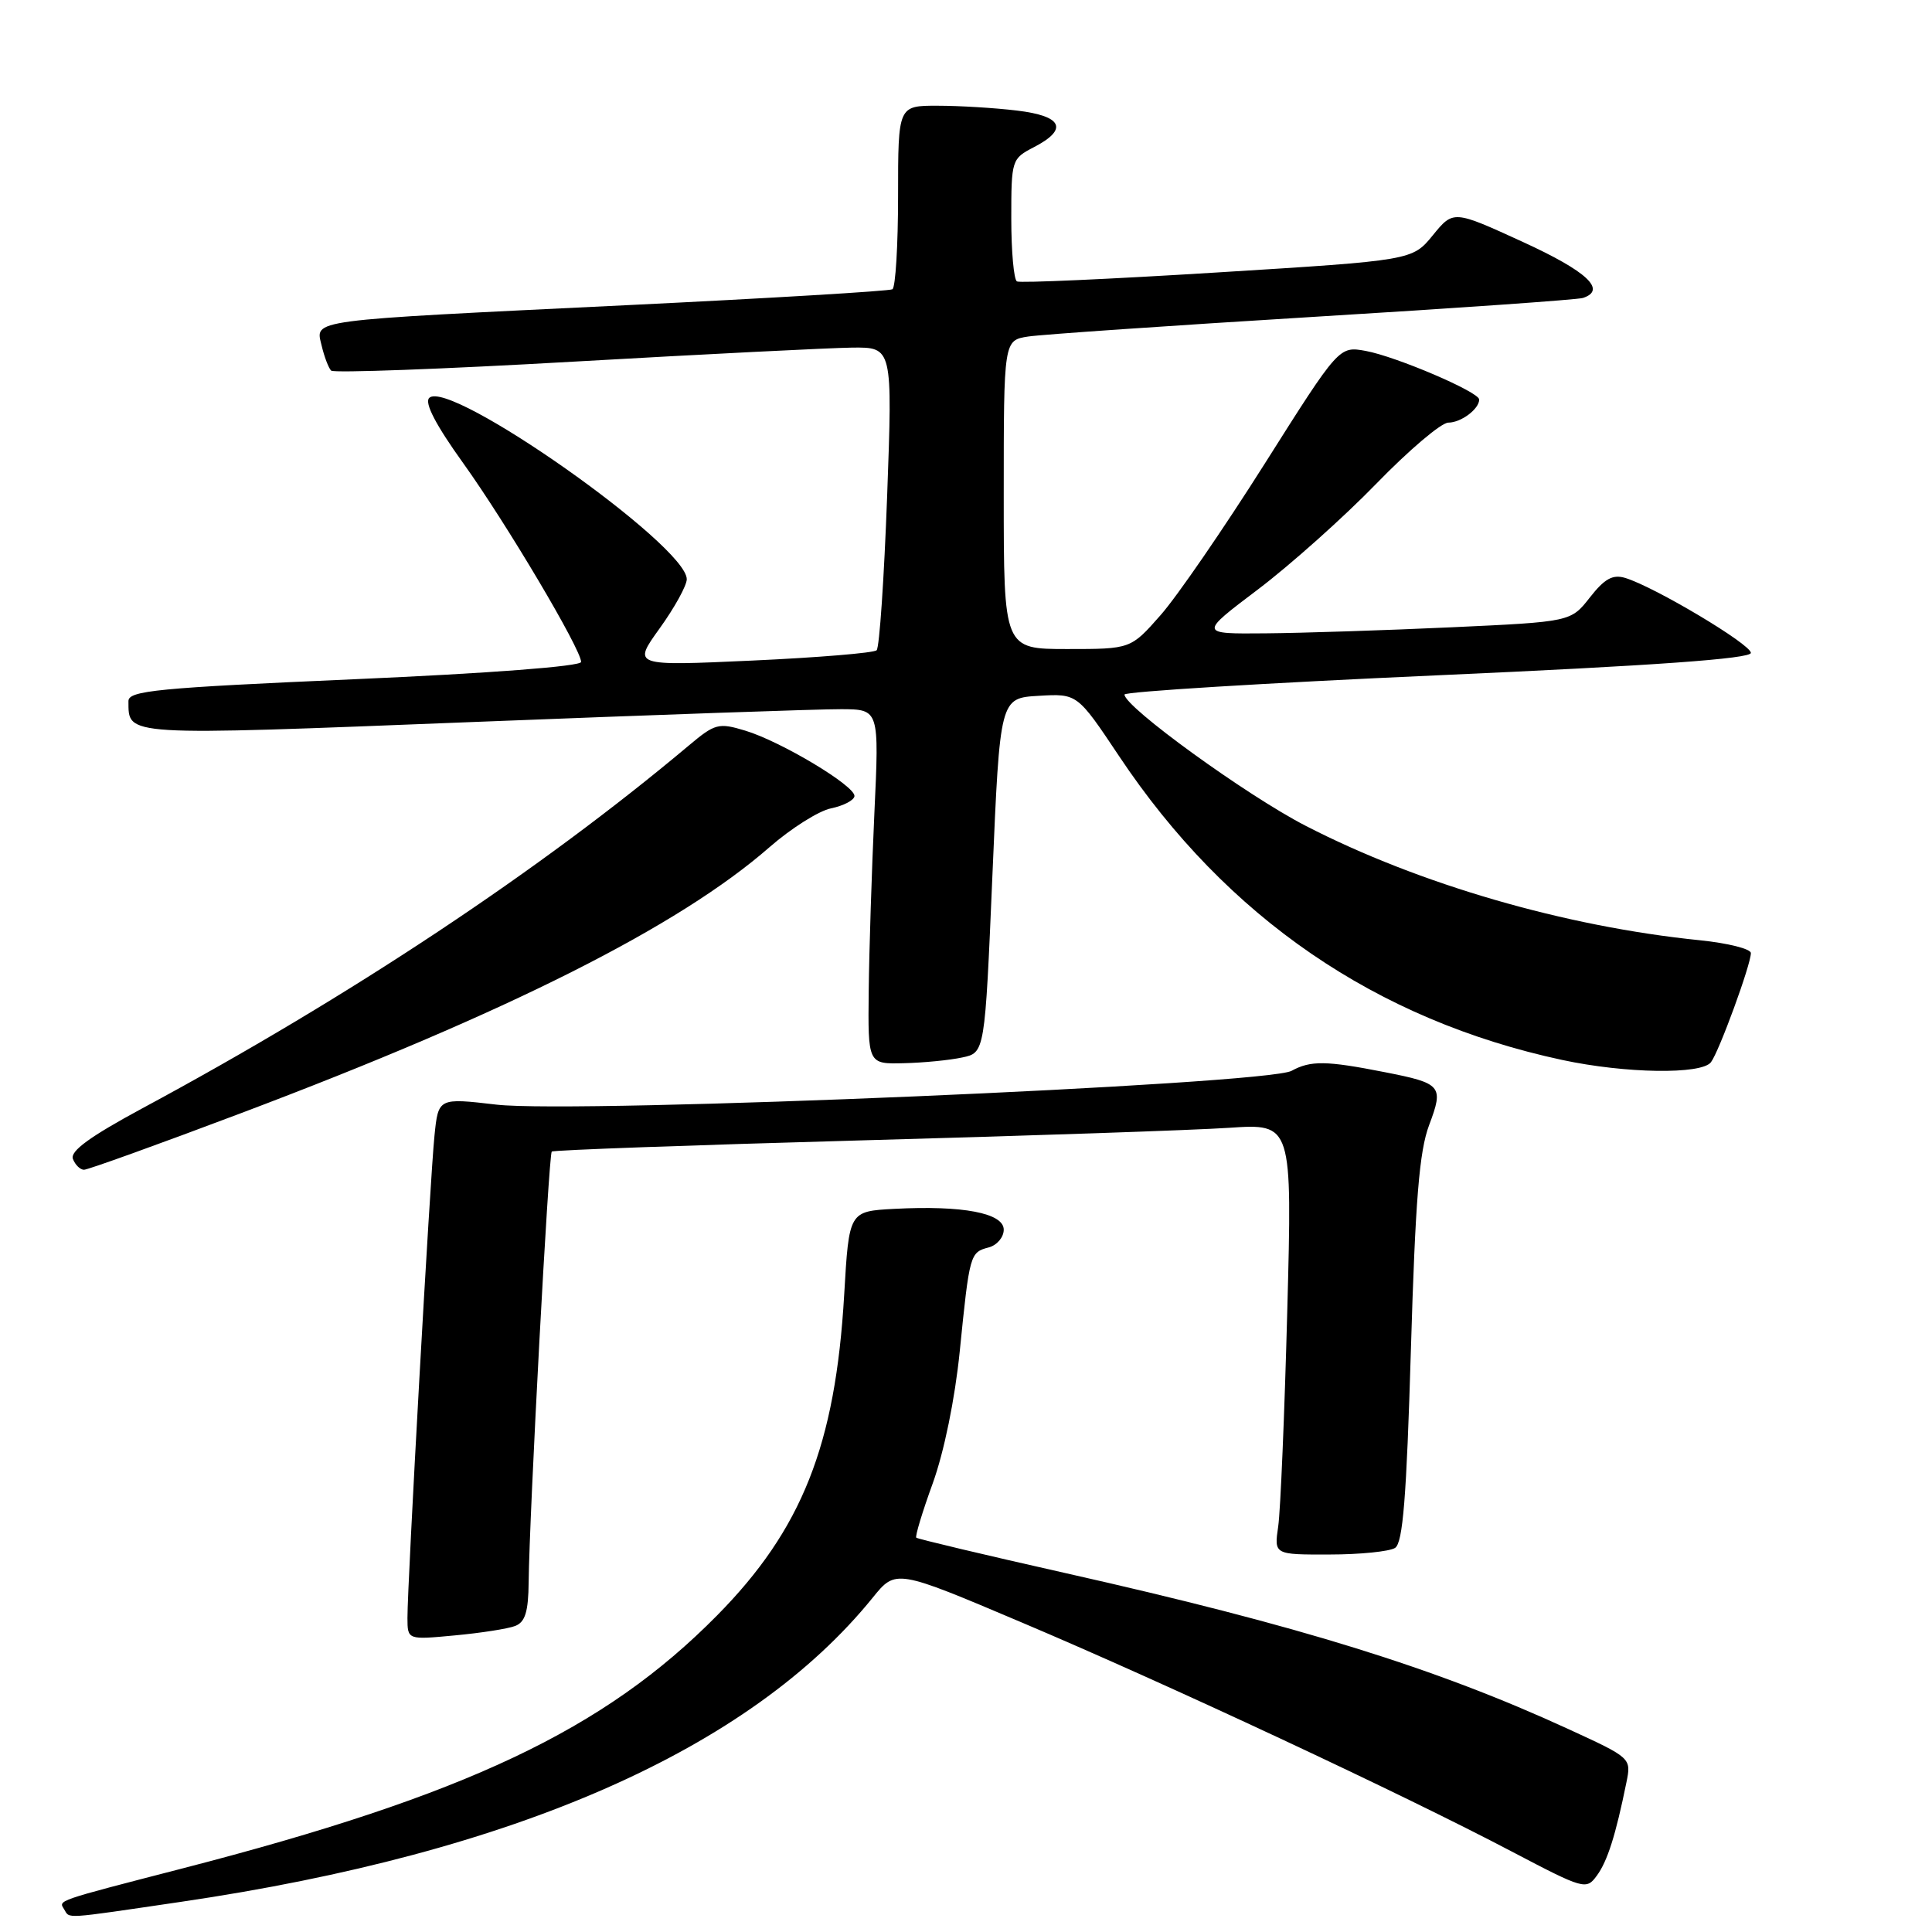 <?xml version="1.0" encoding="UTF-8" standalone="no"?>
<!DOCTYPE svg PUBLIC "-//W3C//DTD SVG 1.1//EN" "http://www.w3.org/Graphics/SVG/1.1/DTD/svg11.dtd" >
<svg xmlns="http://www.w3.org/2000/svg" xmlns:xlink="http://www.w3.org/1999/xlink" version="1.1" viewBox="0 0 256 256">
 <g >
 <path fill="currentColor"
d=" M 24.00 252.00 C 68.24 245.50 99.35 231.81 115.63 211.71 C 118.70 207.91 118.70 207.91 135.42 215.00 C 154.54 223.09 185.88 237.74 200.32 245.34 C 209.89 250.36 210.19 250.45 211.59 248.53 C 212.99 246.63 214.09 243.17 215.50 236.22 C 216.17 232.95 216.17 232.95 207.84 229.12 C 190.22 221.02 172.16 215.41 141.21 208.45 C 130.50 206.04 121.59 203.92 121.41 203.75 C 121.24 203.57 122.22 200.32 123.60 196.53 C 125.09 192.40 126.53 185.40 127.17 179.07 C 128.47 166.14 128.53 165.94 131.01 165.29 C 132.10 165.00 133.00 163.95 133.00 162.94 C 133.00 160.74 127.58 159.70 118.50 160.18 C 112.50 160.50 112.50 160.50 111.86 171.55 C 110.70 191.48 106.27 202.66 95.00 214.07 C 80.05 229.21 61.78 237.86 24.16 247.58 C 7.22 251.96 7.75 251.78 8.50 252.99 C 9.28 254.26 8.15 254.33 24.00 252.00 Z  M 68.26 215.45 C 69.59 214.94 70.01 213.57 70.05 209.64 C 70.14 200.74 72.70 152.97 73.11 152.59 C 73.32 152.39 91.72 151.73 114.00 151.11 C 136.28 150.50 158.26 149.75 162.86 149.44 C 171.23 148.88 171.23 148.88 170.57 173.69 C 170.21 187.33 169.67 200.19 169.37 202.25 C 168.82 206.00 168.82 206.00 176.16 205.98 C 180.20 205.98 184.11 205.58 184.85 205.11 C 185.89 204.45 186.37 198.46 186.95 178.88 C 187.54 159.02 188.06 152.54 189.37 149.07 C 191.32 143.89 191.04 143.55 183.50 142.07 C 175.69 140.53 173.67 140.51 171.14 141.89 C 167.80 143.72 76.45 147.60 65.79 146.37 C 58.08 145.47 58.08 145.47 57.57 150.49 C 56.99 156.08 53.98 209.86 53.99 214.39 C 54.00 217.29 54.00 217.29 60.26 216.70 C 63.71 216.38 67.31 215.82 68.26 215.45 Z  M 31.99 147.48 C 67.29 134.16 89.96 122.75 101.97 112.25 C 104.82 109.76 108.49 107.44 110.12 107.11 C 111.76 106.77 113.15 106.05 113.22 105.50 C 113.38 104.17 103.49 98.24 98.74 96.81 C 95.20 95.74 94.74 95.87 91.24 98.81 C 71.65 115.27 46.40 132.04 18.80 146.89 C 11.93 150.60 9.27 152.53 9.66 153.56 C 9.96 154.35 10.63 155.00 11.13 155.00 C 11.64 155.00 21.03 151.62 31.99 147.48 Z  M 226.71 140.75 C 227.79 139.33 232.00 127.82 232.00 126.29 C 232.00 125.73 228.96 124.97 225.25 124.59 C 207.37 122.78 188.02 117.16 173.00 109.42 C 165.18 105.39 149.00 93.67 149.00 92.03 C 149.00 91.65 167.68 90.50 190.50 89.48 C 219.24 88.20 232.00 87.28 232.00 86.51 C 232.00 85.37 219.22 77.75 215.35 76.58 C 213.70 76.08 212.62 76.67 210.67 79.16 C 208.14 82.39 208.14 82.39 192.32 83.12 C 183.62 83.52 172.53 83.88 167.69 83.92 C 158.88 84.00 158.88 84.00 166.69 78.10 C 170.98 74.85 178.04 68.55 182.36 64.10 C 186.69 59.64 190.98 56.00 191.91 56.00 C 193.59 56.00 196.00 54.20 196.00 52.94 C 196.00 51.94 185.02 47.25 180.97 46.50 C 177.43 45.86 177.43 45.86 167.59 61.43 C 162.18 69.99 155.97 79.03 153.79 81.50 C 149.83 86.00 149.83 86.00 141.42 86.00 C 133.00 86.00 133.00 86.00 133.00 65.55 C 133.00 45.09 133.00 45.09 136.25 44.59 C 138.04 44.32 155.03 43.15 174.00 41.99 C 192.97 40.84 209.06 39.71 209.75 39.48 C 212.94 38.42 210.30 35.96 201.79 32.06 C 192.58 27.84 192.58 27.84 189.86 31.17 C 187.14 34.50 187.14 34.50 161.32 36.10 C 147.12 36.98 135.16 37.52 134.75 37.29 C 134.34 37.07 134.00 33.32 134.00 28.97 C 134.00 21.18 134.05 21.03 137.00 19.50 C 141.60 17.12 140.79 15.37 134.75 14.65 C 131.86 14.30 127.14 14.01 124.25 14.01 C 119.00 14.00 119.00 14.00 119.00 25.94 C 119.00 32.51 118.66 38.08 118.25 38.33 C 117.84 38.57 101.97 39.52 83.00 40.44 C 40.27 42.51 41.80 42.30 42.62 45.80 C 42.97 47.28 43.54 48.77 43.88 49.11 C 44.22 49.44 58.67 48.91 76.00 47.92 C 93.33 46.93 109.92 46.10 112.88 46.06 C 118.27 46.00 118.27 46.00 117.55 65.75 C 117.15 76.61 116.53 85.79 116.16 86.16 C 115.80 86.52 108.37 87.13 99.66 87.53 C 83.82 88.25 83.82 88.25 87.41 83.26 C 89.39 80.51 91.00 77.58 91.00 76.75 C 91.00 72.27 59.50 50.10 56.87 52.73 C 56.22 53.38 57.75 56.32 61.37 61.36 C 67.10 69.35 77.00 86.04 77.00 87.71 C 77.00 88.29 64.85 89.22 47.00 90.00 C 20.78 91.15 17.00 91.52 17.02 92.91 C 17.06 97.57 15.95 97.51 62.68 95.67 C 86.78 94.72 108.75 93.95 111.50 93.97 C 116.50 94.00 116.50 94.00 115.86 107.75 C 115.51 115.31 115.17 125.89 115.11 131.25 C 115.00 141.00 115.00 141.00 119.75 140.88 C 122.36 140.82 125.85 140.48 127.50 140.12 C 130.50 139.49 130.50 139.49 131.50 115.99 C 132.50 92.50 132.50 92.50 137.63 92.20 C 142.75 91.90 142.75 91.90 148.29 100.20 C 162.56 121.60 182.35 135.16 207.00 140.45 C 215.39 142.25 225.45 142.40 226.71 140.75 Z "/>
</g>
</svg>